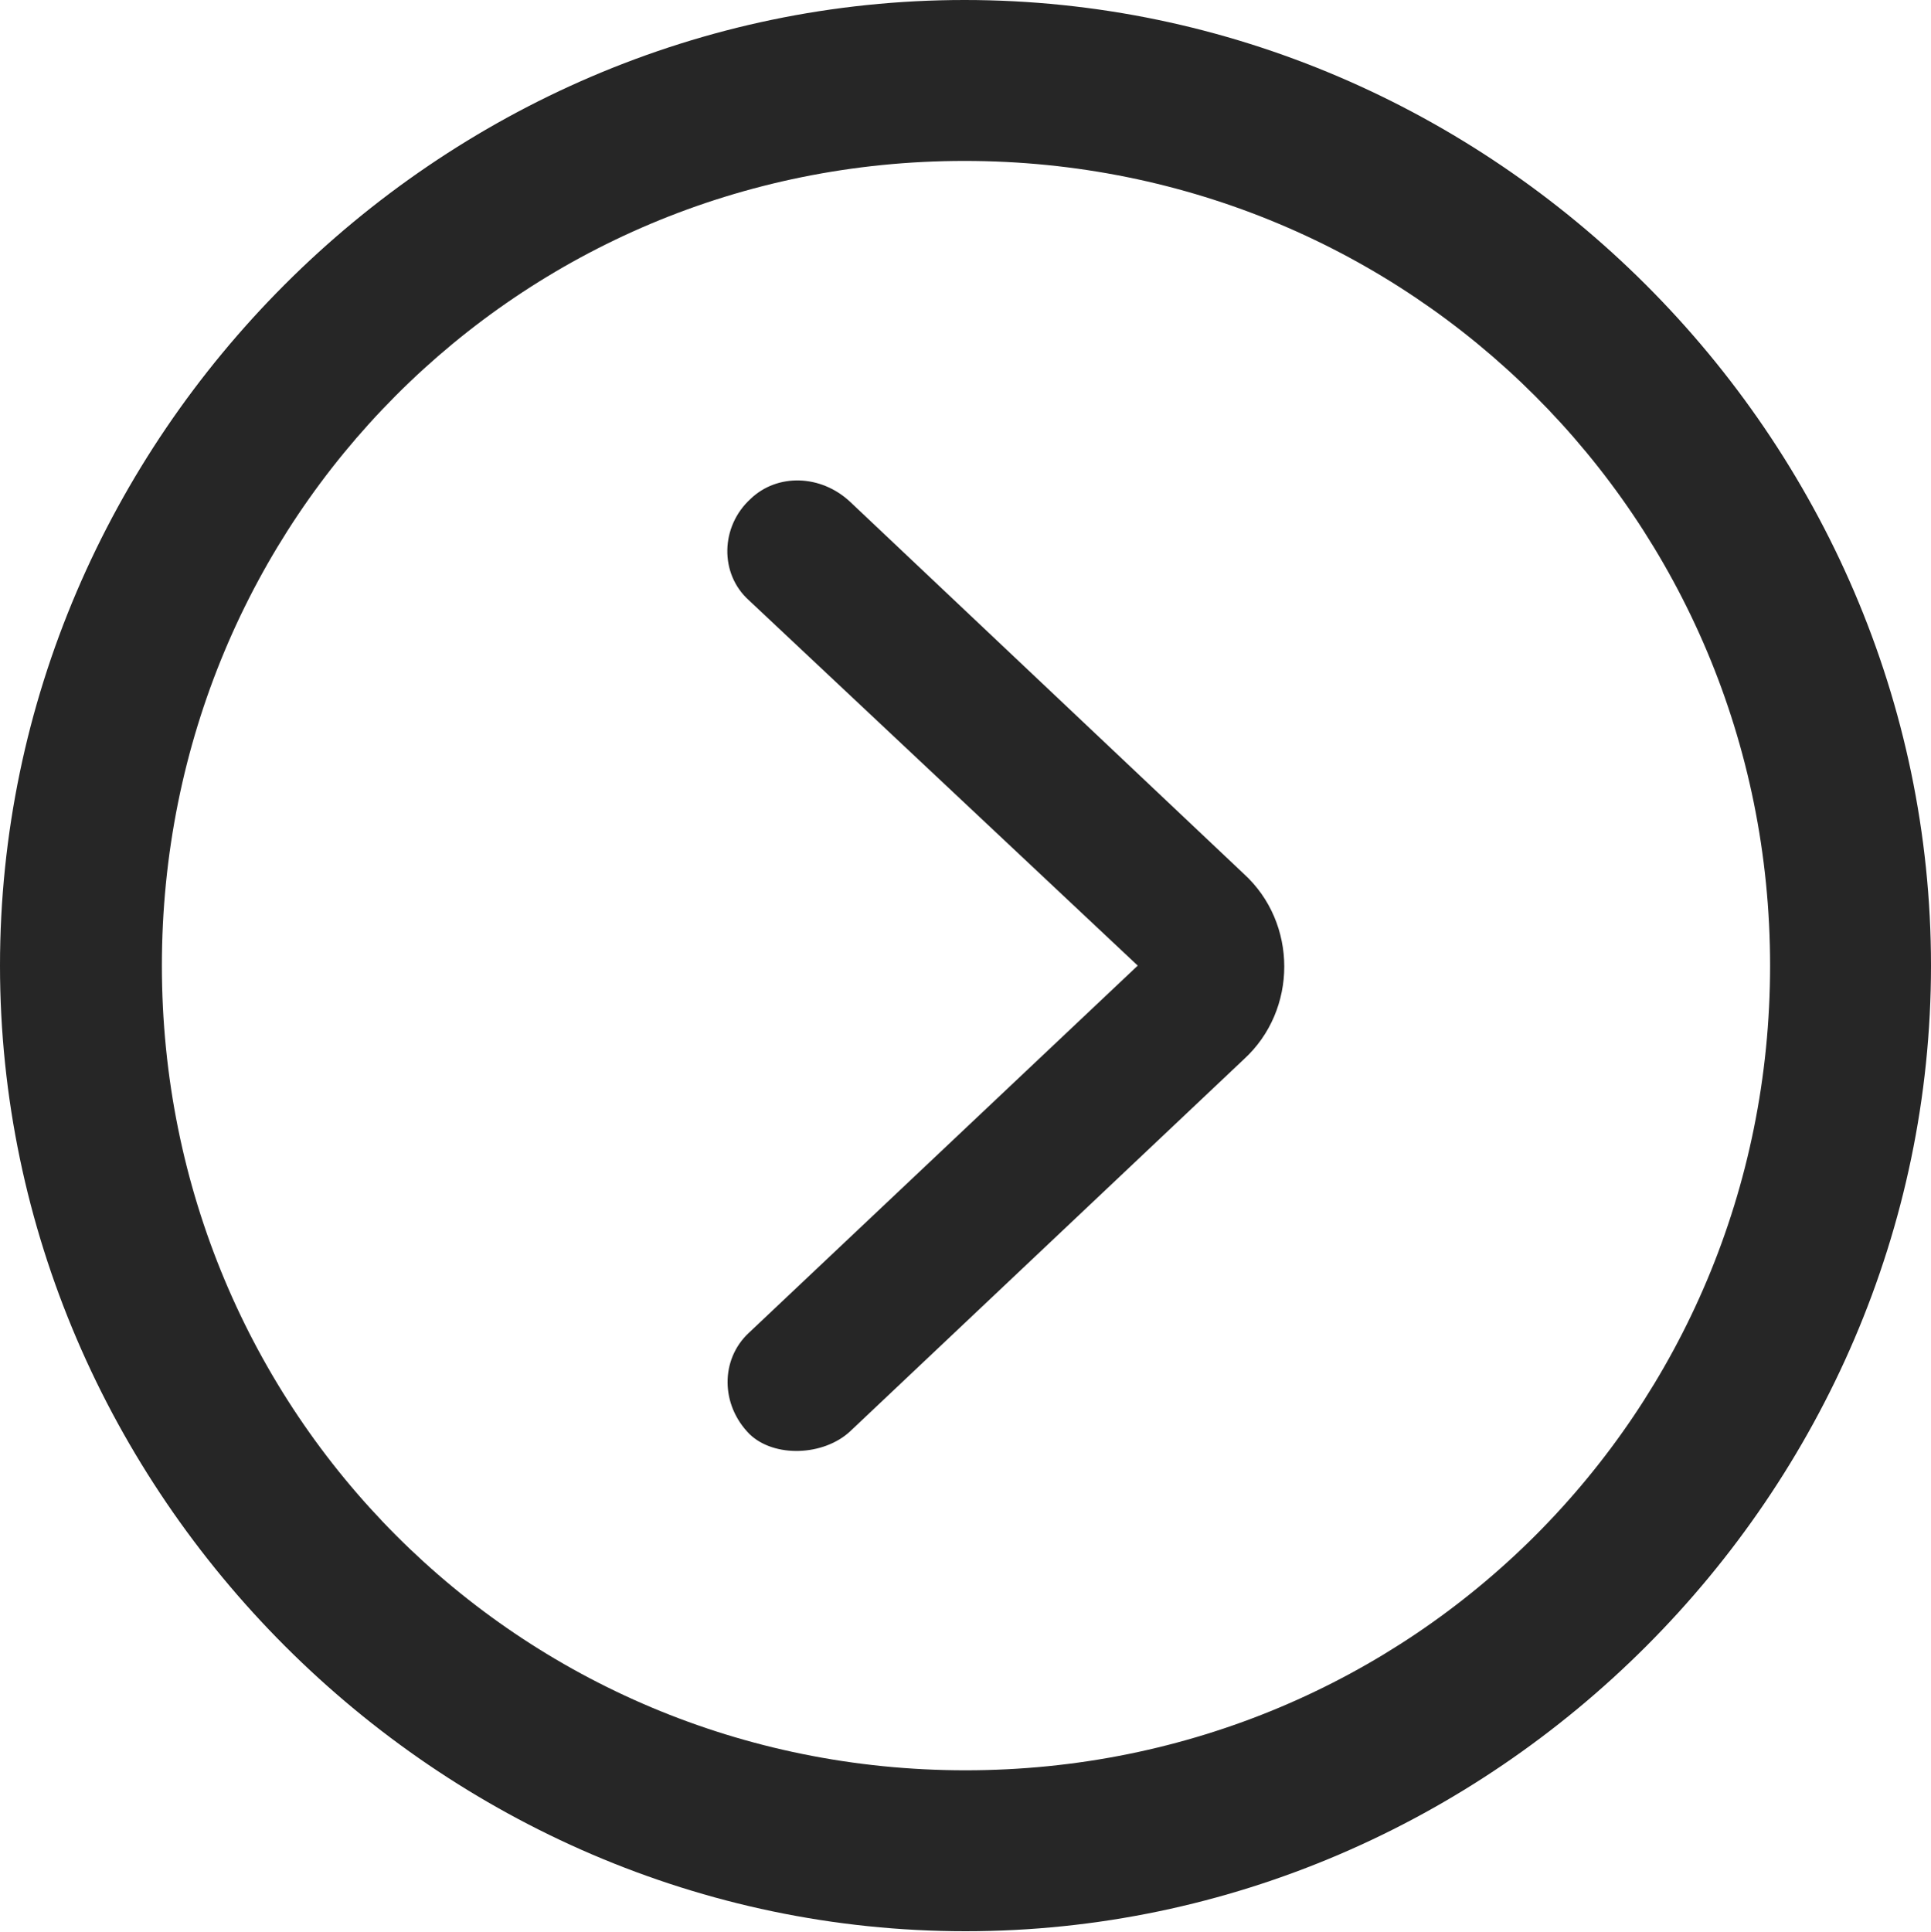 <?xml version="1.0" encoding="UTF-8"?>
<!--Generator: Apple Native CoreSVG 175.5-->
<!DOCTYPE svg
PUBLIC "-//W3C//DTD SVG 1.1//EN"
       "http://www.w3.org/Graphics/SVG/1.1/DTD/svg11.dtd">
<svg version="1.1" xmlns="http://www.w3.org/2000/svg" xmlns:xlink="http://www.w3.org/1999/xlink" width="19.922" height="19.932">
 <g>
  <rect height="19.932" opacity="0" width="19.922" x="0" y="0"/>
  <path d="M9.961 19.922C15.41 19.922 19.922 15.4 19.922 9.961C19.922 4.512 15.4 0 9.951 0C4.512 0 0 4.512 0 9.961C0 15.4 4.521 19.922 9.961 19.922ZM9.961 18.262C5.352 18.262 1.67 14.57 1.67 9.961C1.67 5.352 5.342 1.66 9.951 1.66C14.56 1.66 18.262 5.352 18.262 9.961C18.262 14.57 14.57 18.262 9.961 18.262Z" fill="#000000" fill-opacity="0.85"/>
  <path d="M7.734 14.795C7.988 15.039 8.496 15.02 8.77 14.766L12.832 10.928C13.389 10.42 13.389 9.521 12.832 9.014L8.77 5.176C8.467 4.893 8.018 4.883 7.744 5.146C7.432 5.43 7.422 5.918 7.725 6.191L11.738 9.961L7.725 13.75C7.432 14.023 7.432 14.492 7.734 14.795Z" fill="#000000" fill-opacity="0.85"/>
 </g>
</svg>
